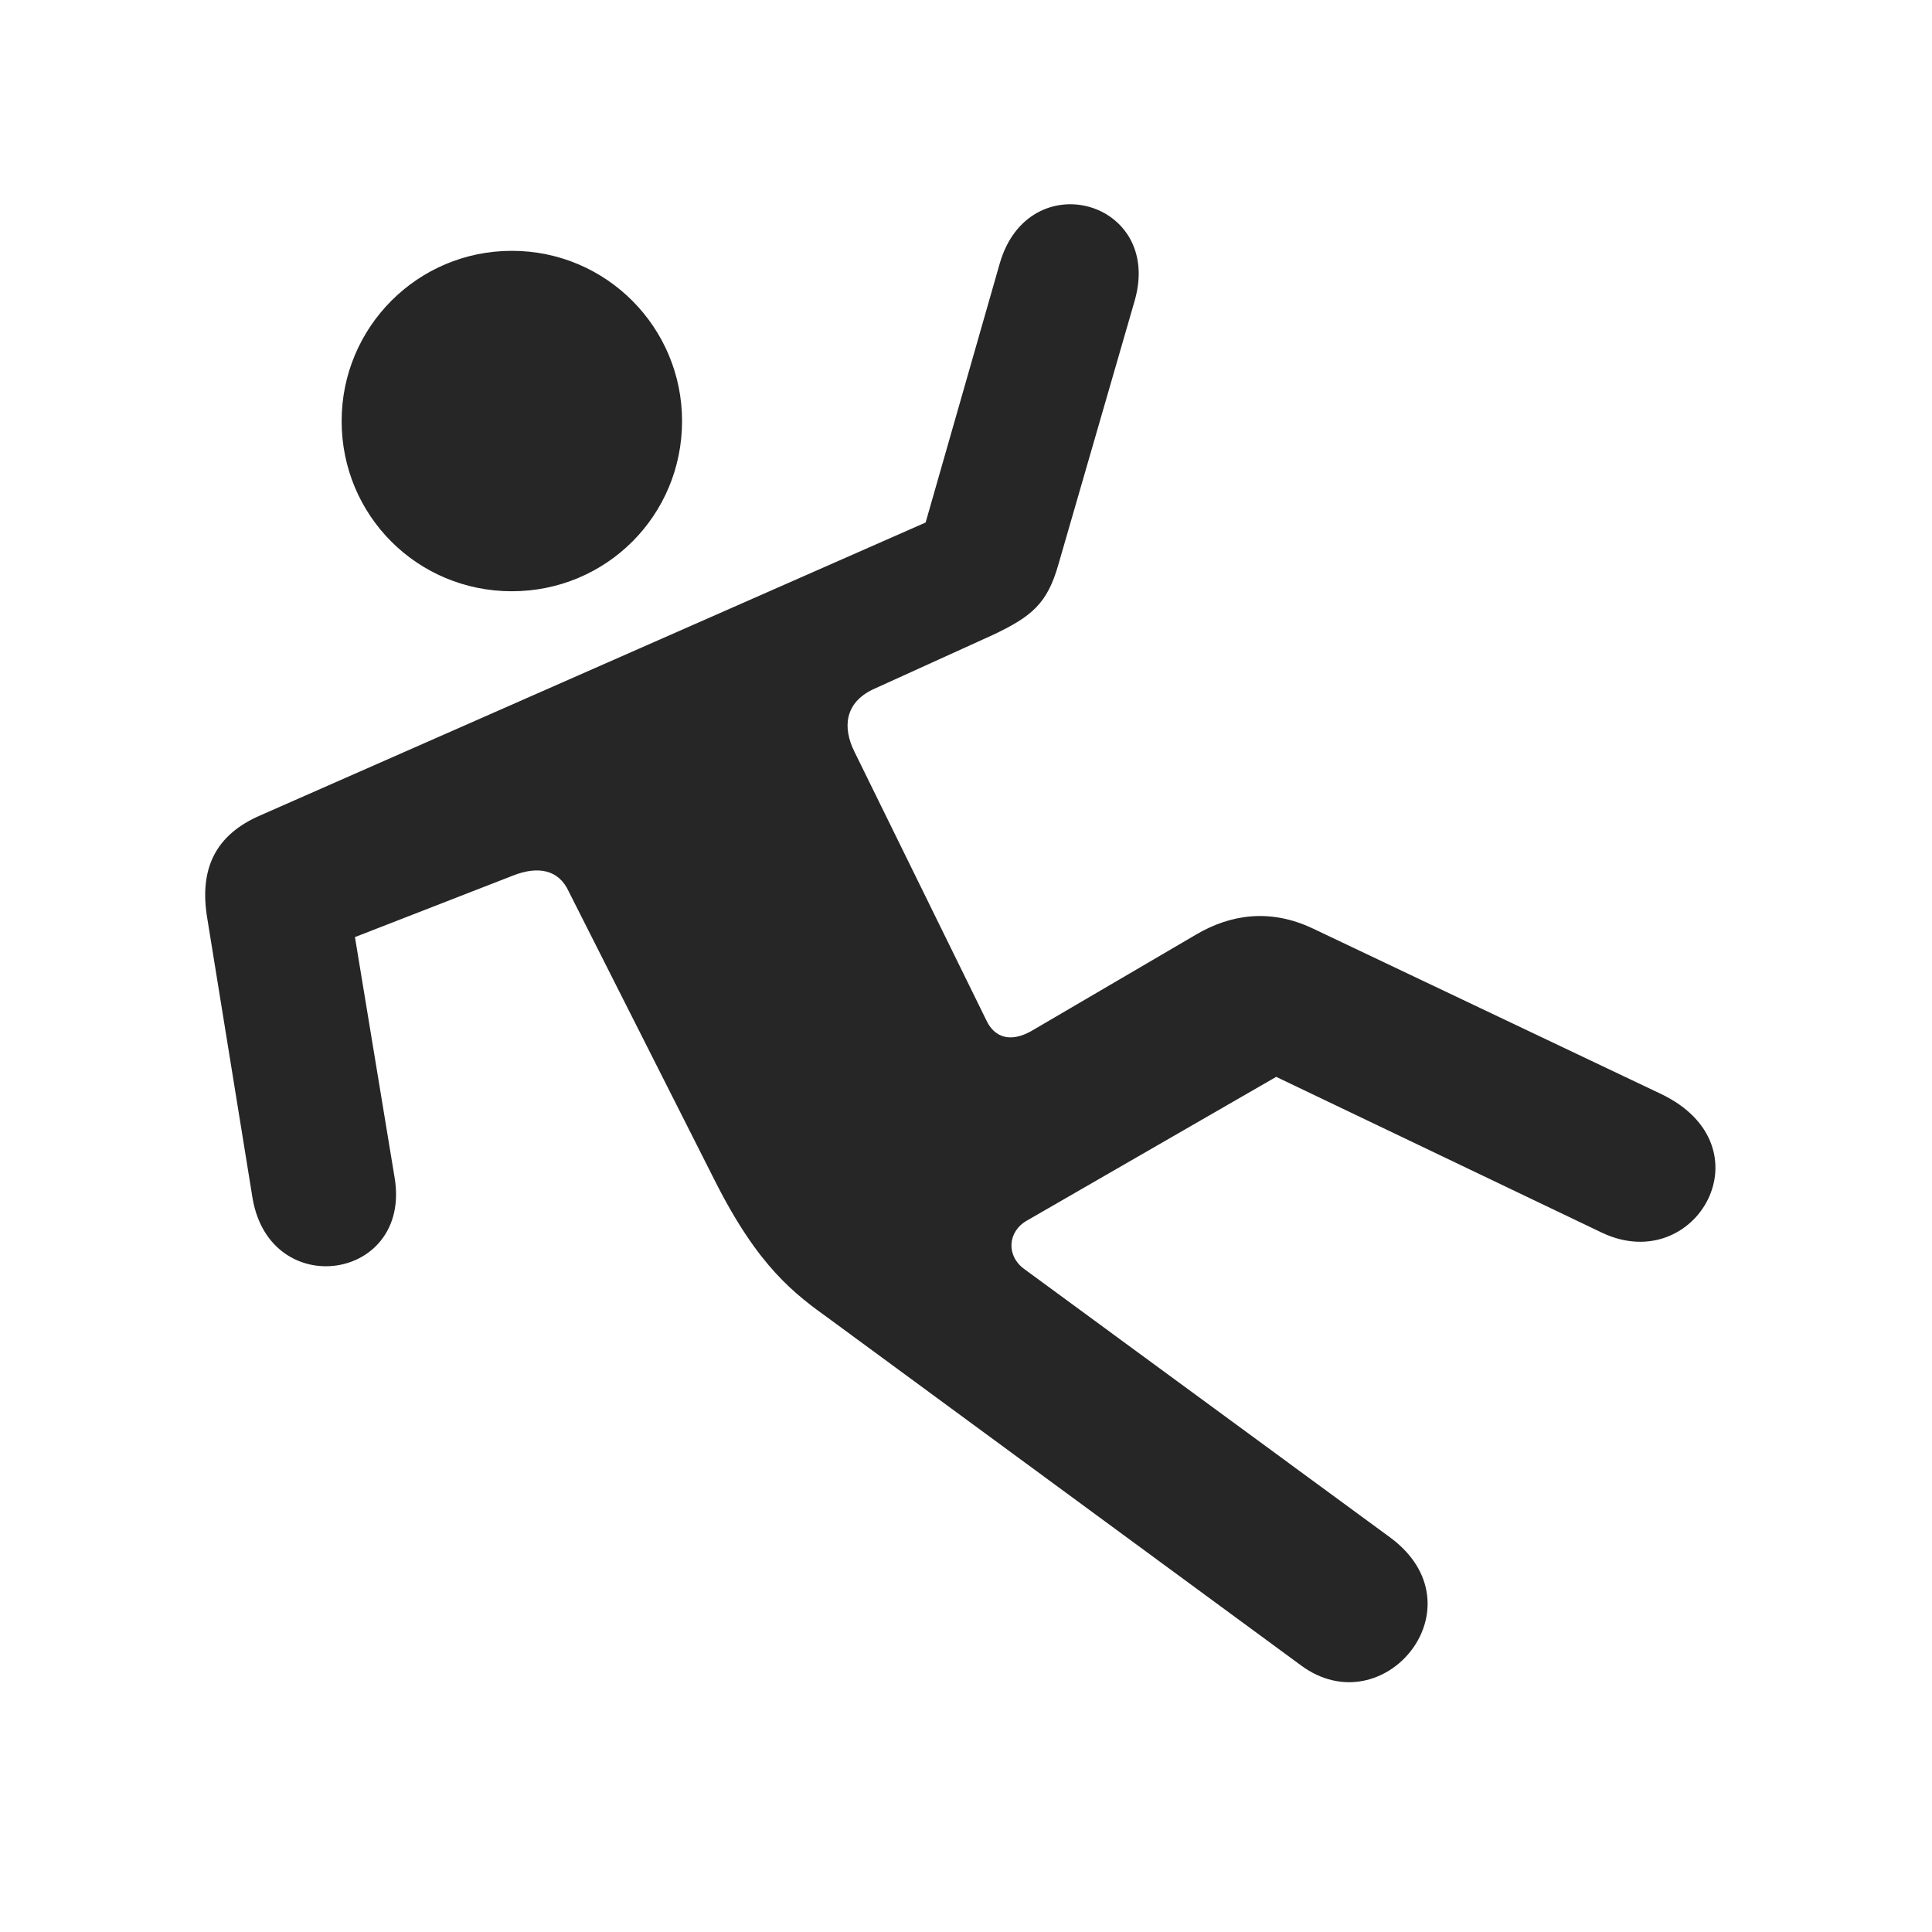 <svg width="29" height="29" viewBox="0 0 29 29" fill="currentColor" xmlns="http://www.w3.org/2000/svg">
<g clip-path="url(#clip0_2207_33350)">
<path d="M7.683 8.875C9.101 8.875 10.238 7.738 10.238 6.32C10.238 4.914 9.101 3.765 7.683 3.765C6.265 3.765 5.128 4.914 5.128 6.32C5.128 7.738 6.265 8.875 7.683 8.875ZM3.113 13.796L3.792 17.992C4.062 19.539 6.171 19.222 5.925 17.687L5.328 14.066L7.707 13.14C8.07 12.999 8.386 13.046 8.539 13.386L10.73 17.722C11.386 19.023 11.925 19.421 12.464 19.808L19.531 25C20.773 25.914 22.261 24.109 20.867 23.078L15.371 19.046C15.101 18.847 15.124 18.484 15.417 18.32L19.156 16.164L24.054 18.507C25.46 19.164 26.574 17.206 24.933 16.421L19.706 13.937C19.062 13.632 18.464 13.726 17.949 14.031L15.488 15.472C15.16 15.66 14.925 15.566 14.808 15.32L12.828 11.289C12.64 10.914 12.687 10.55 13.097 10.351L14.902 9.531C15.499 9.25 15.722 9.05 15.886 8.476L17.035 4.503C17.456 3.003 15.441 2.453 15.007 3.953L13.894 7.843L3.91 12.238C3.23 12.531 2.984 13.046 3.113 13.796Z" fill="currentColor" fill-opacity="0.85"/>
</g>
<defs>
<clipPath id="clip0_2207_33350">
<rect width="22.669" height="22.246" fill="currentColor" transform="translate(3.08 3.066)"/>
</clipPath>
</defs>
</svg>

